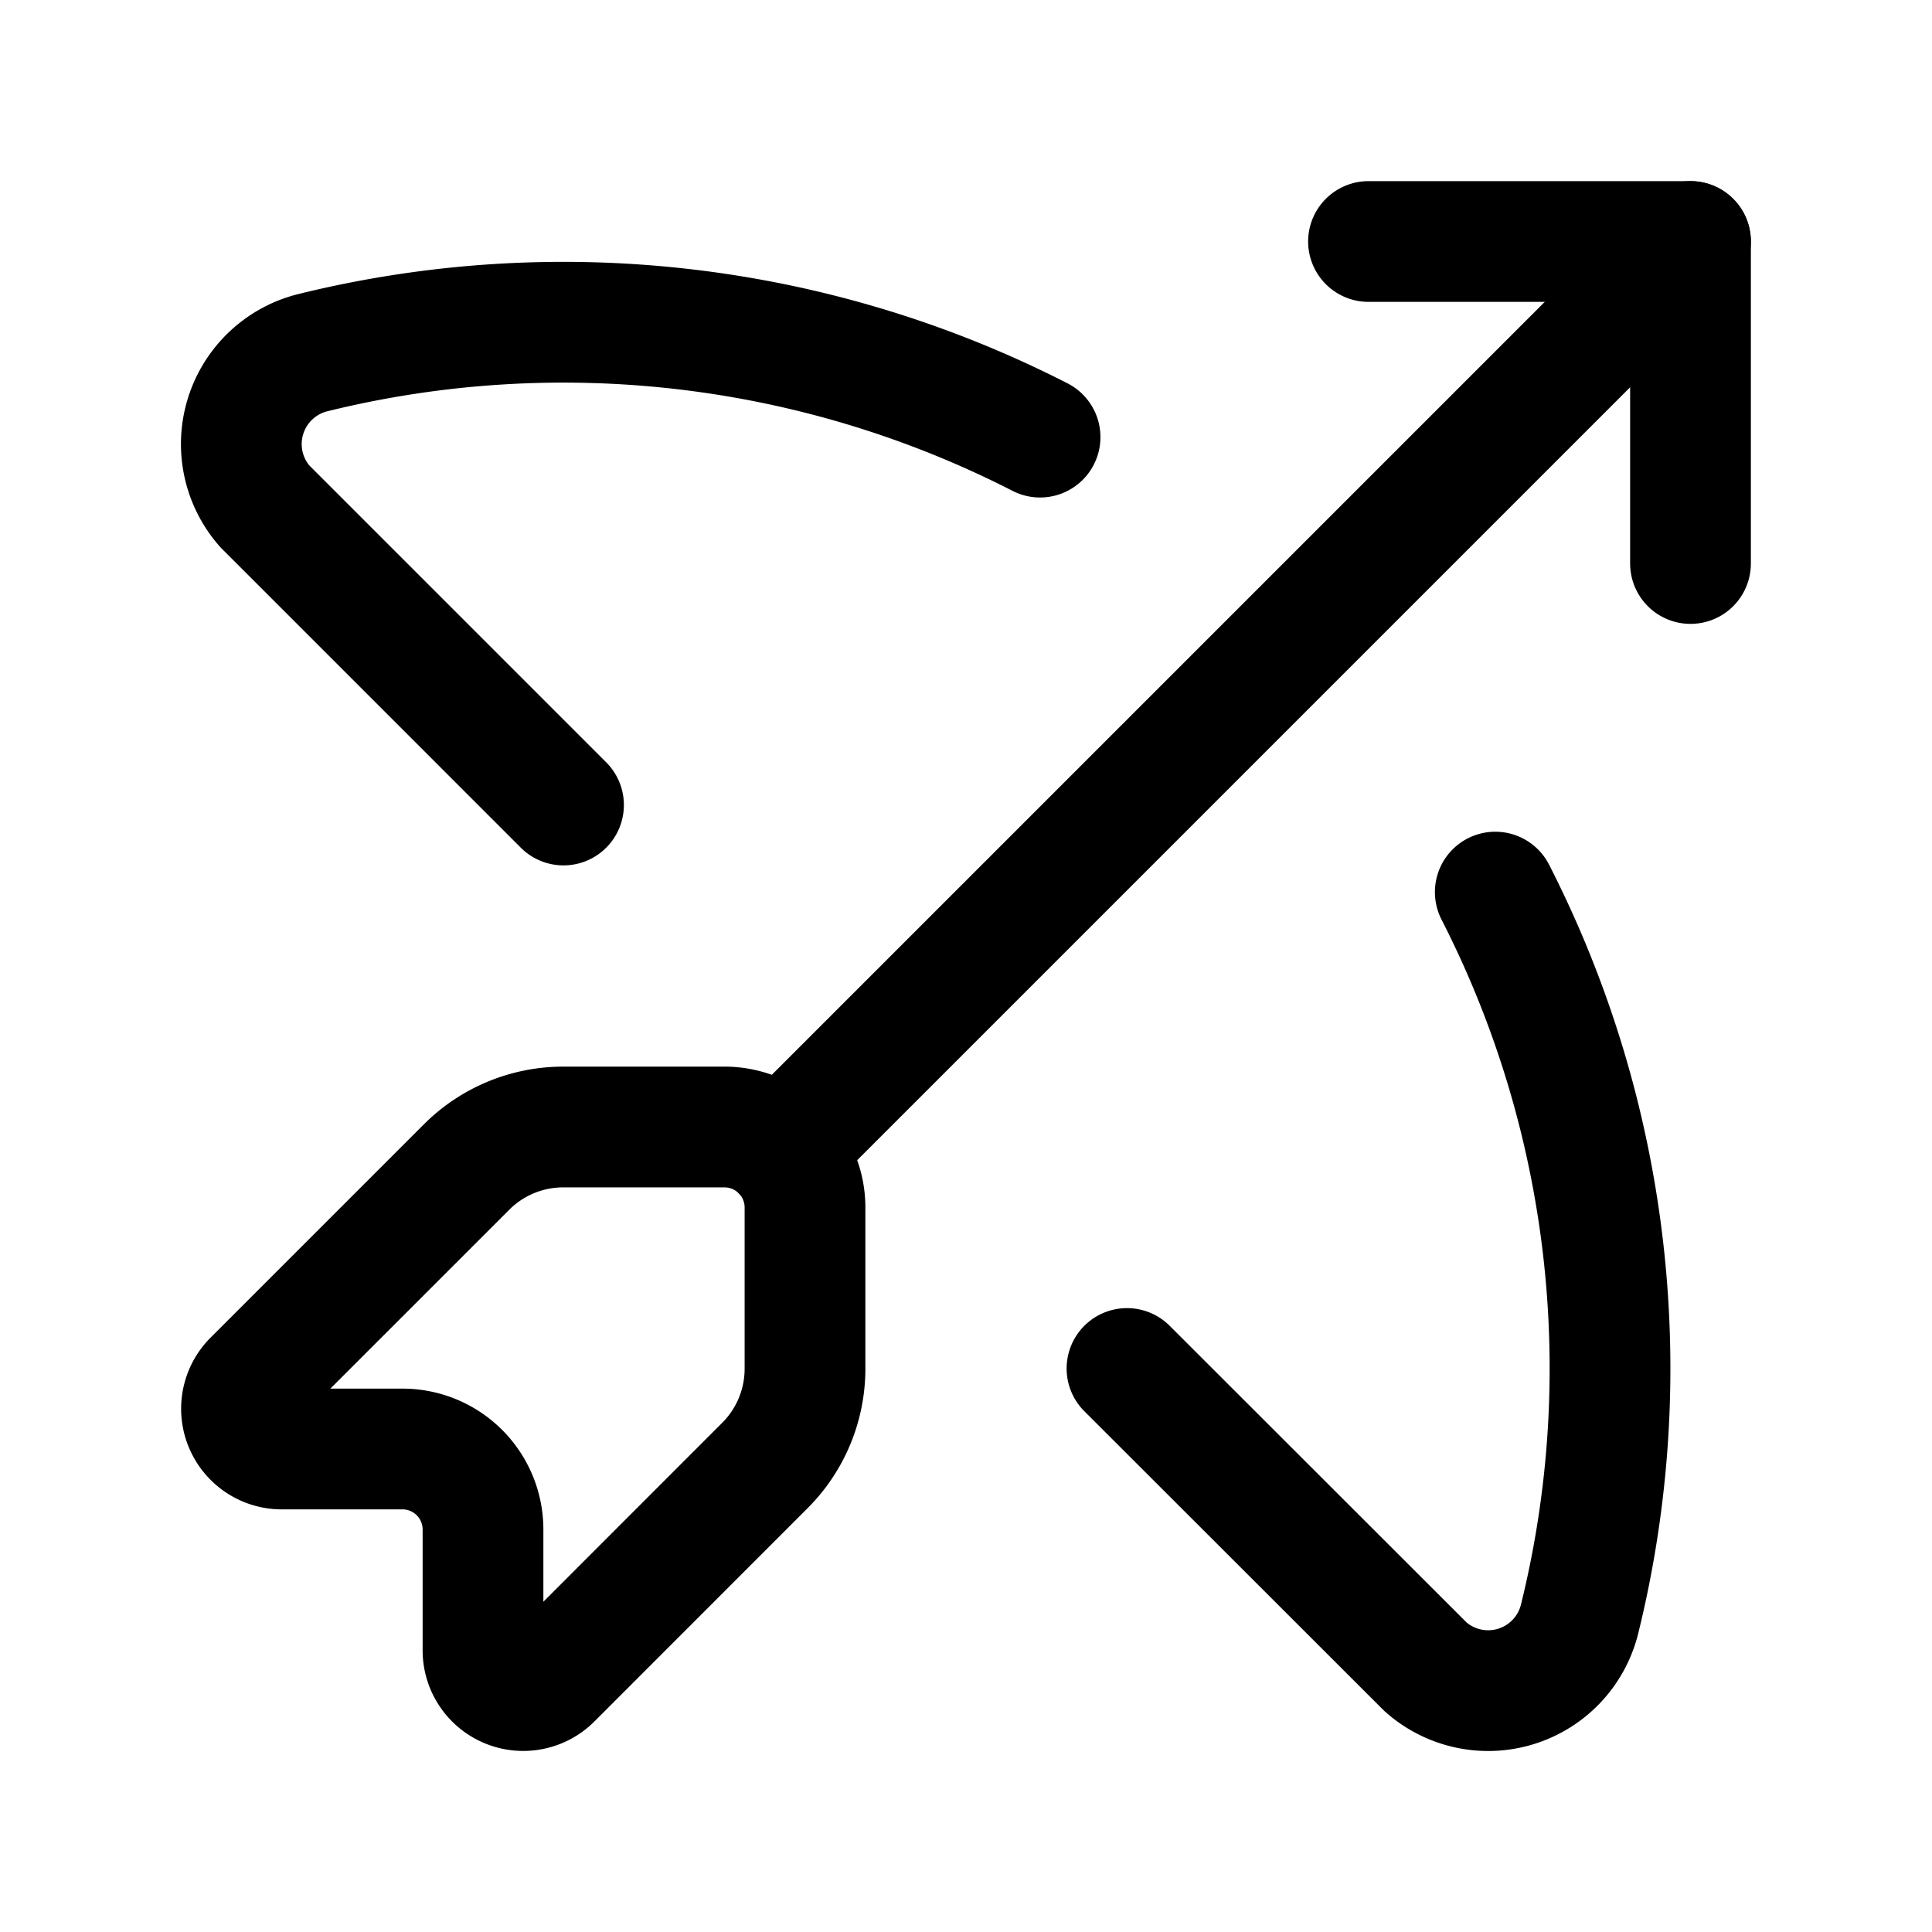 <svg
  xmlns="http://www.w3.org/2000/svg"
  width="24"
  height="24"
  viewBox="0 0 24 24"
  fill="none"
  stroke="currentColor"
  stroke-width="1.5"
  stroke-linecap="round"
  stroke-linejoin="round"
>
  <path d="M17 3h4v4" />
  <path d="M18.575 11.082a13 13 0 0 1 1.048 9.027 1.17 1.17 0 0 1-1.914.597L14 17" />
  <path d="M7 10 3.29 6.29a1.17 1.17 0 0 1 .6-1.91 13 13 0 0 1 9.03 1.05" />
  <path d="M7 14a1.7 1.7 0 0 0-1.207.5l-2.646 2.646A.5.5 0 0 0 3.5 18H5a1 1 0 0 1 1 1v1.5a.5.5 0 0 0 .854.354L9.5 18.207A1.7 1.7 0 0 0 10 17v-2a1 1 0 0 0-1-1z" />
  <path d="M9.707 14.293 21 3" />
</svg>
